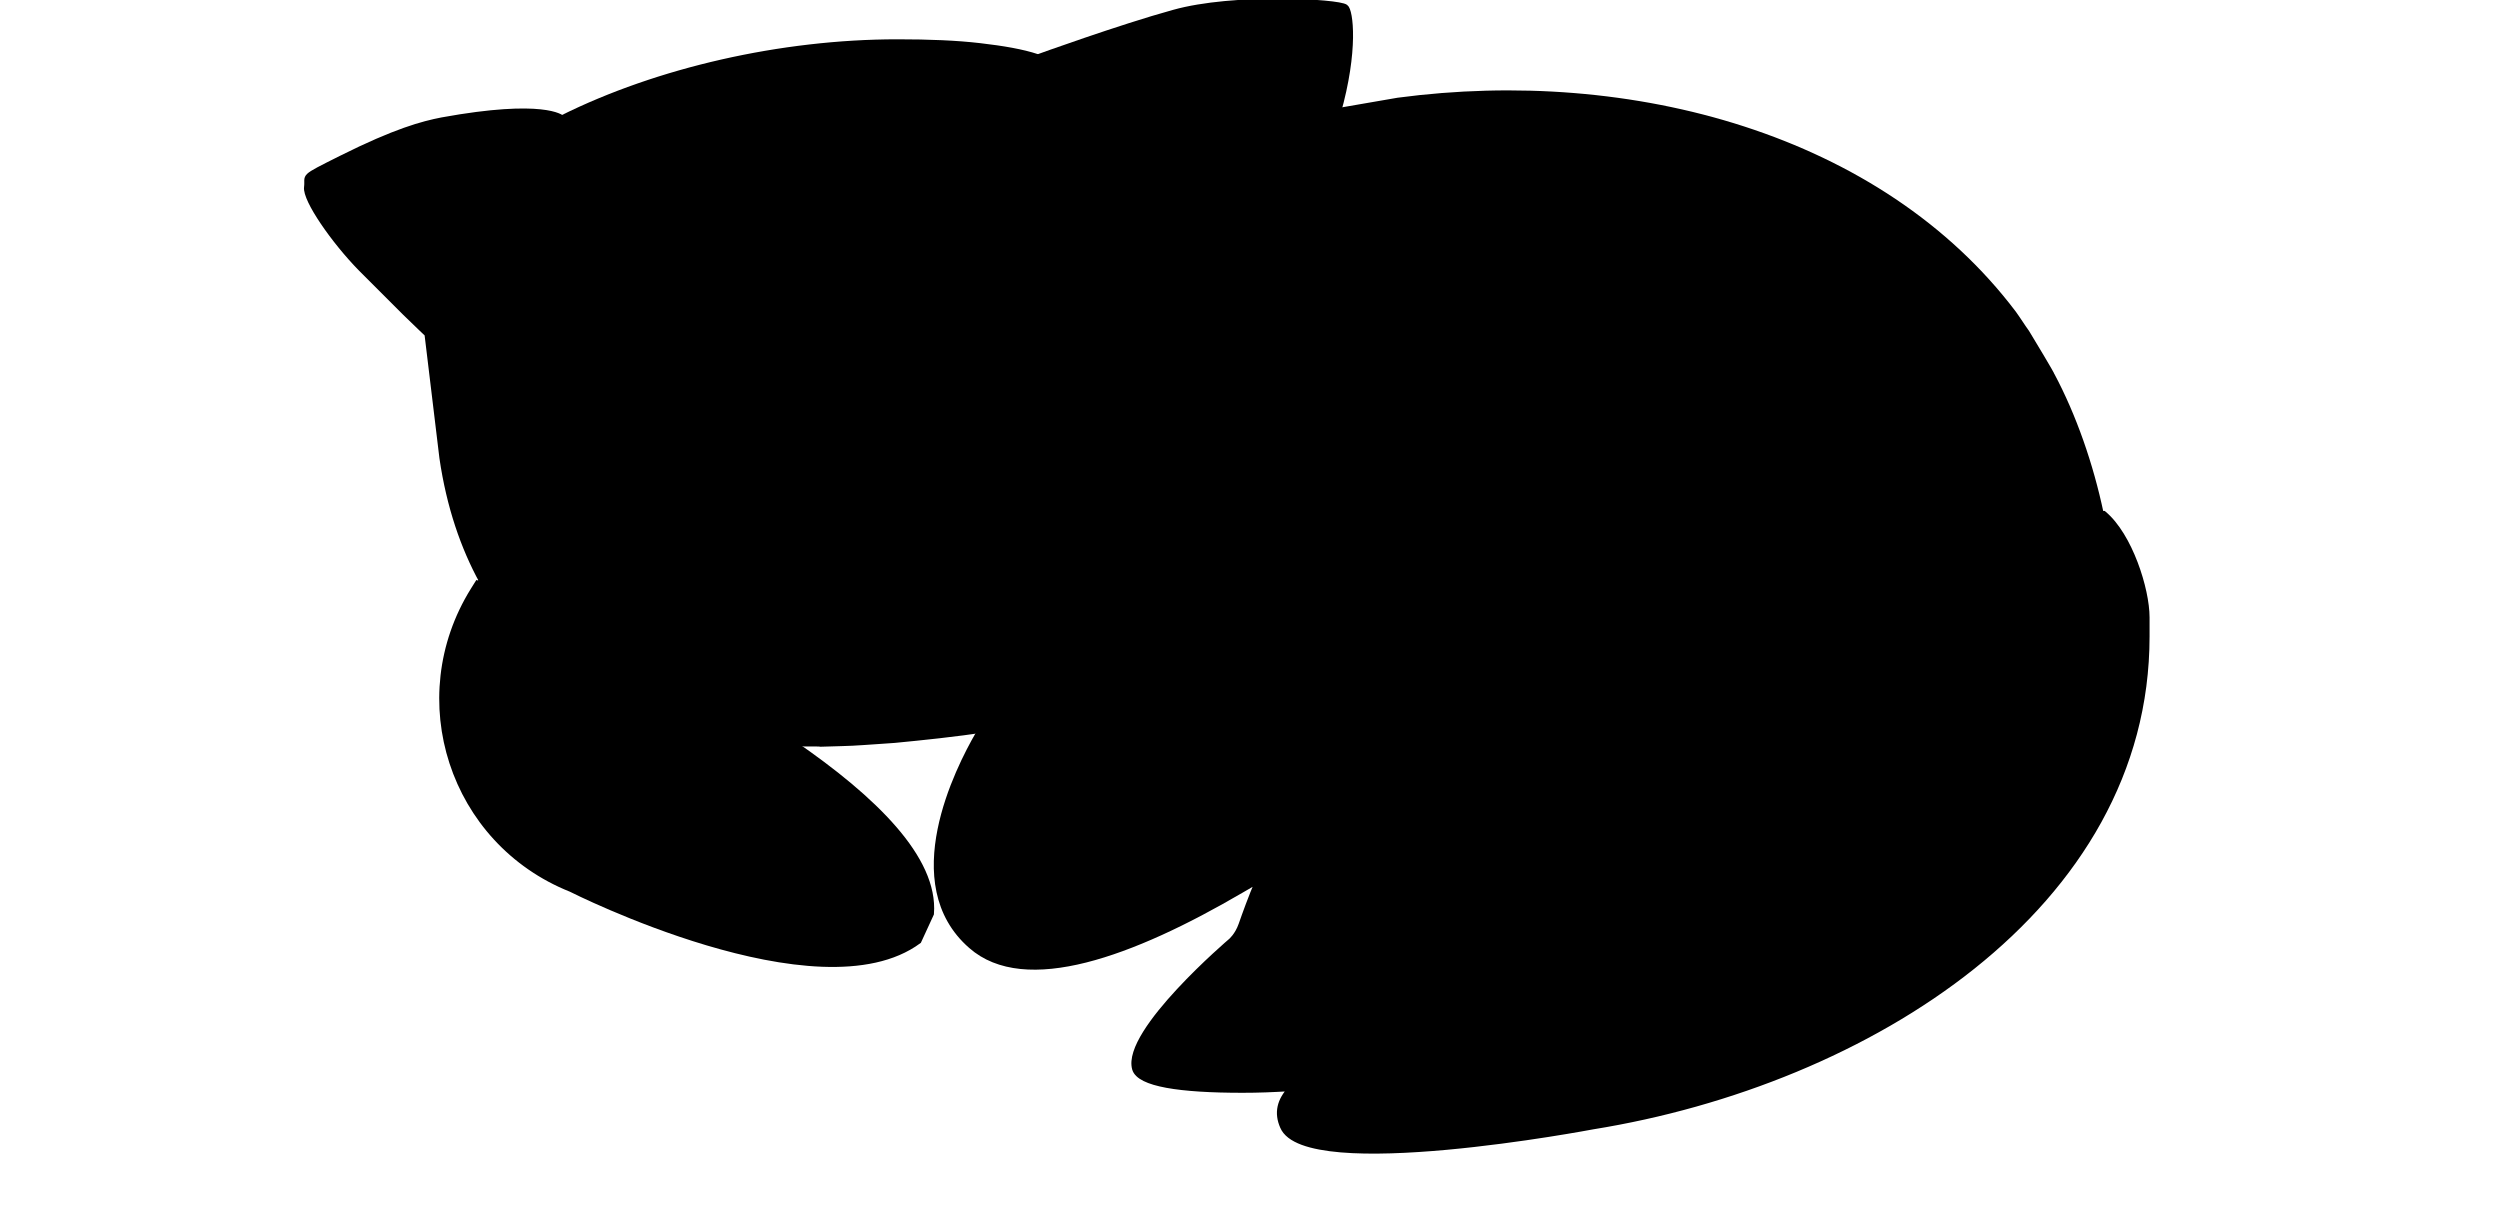 <?xml version="1.0" encoding="utf-8"?>
<!-- Generator: Adobe Illustrator 19.0.0, SVG Export Plug-In . SVG Version: 6.00 Build 0)  -->
<svg version="1.1" id="Layer_1" xmlns="http://www.w3.org/2000/svg" xmlns:xlink="http://www.w3.org/1999/xlink" x="0px" y="0px"
	 viewBox="-250 169 458 223" style="enable-background:new -250 169 458 223;" xml:space="preserve">
<style type="text/css">
	.st0 {
		fill: #000;
		stroke: #000;
	}
</style>
<path id="body" class="st0" d="M-79.4,336.4l-2.3,5c-18.3,13.5-63.7-9.5-63.7-9.5c-21.8-8.7-30.3-34.9-17.9-54.8l1-1.6v-0.1
	c12.1,22,35.3,29,57.7,29.8C-89.9,315.3-78.6,326.3-79.4,336.4z"/>
<path id="body-contour" class="st0" d="M-19.5,330.3c3.9-9.1,10.8-21,20.2-27.9"/>
<path id="body-contour" class="st0" d="M128.6,275.2c-9.5,18.2-27.6,50.6-39.8,59.7c-18.5,13.8-88.6,20.7-102.2,34.2"/>
<path id="left-ear" class="st0" d="M-147.1,190.6l-2.1,1.8c-10.5,9.3-17.9,21.4-21.6,34.9l-0.8,3l0,0c-0.4-0.3-1.5-1.4-4.2-4
	c-1.8-1.8-4.4-4.4-8.1-8.1c-4.9-5-10.2-12.6-9.9-14.9c0.3-2.3-1.3-1.5,6.3-5.3c10-5,14.9-6.3,18.5-7
	C-150.3,187.6-147.1,190.6-147.1,190.6z"/>
<path id="right-ear" class="st0" d="M-17.1,213.8c0,0,4.1-5.2,10.2-18c0.8-2.1,1.5-4.1,2-6c3.3-11.6,2.3-18.9,1.4-19.5
	c-1.3-1-20.5-2.1-31.5,1c-9.8,2.7-25,8.2-25,8.2s16.2,4.8,28.4,14.8C-19.4,204.2-17.1,213.8-17.1,213.8z"/>
<path id="face" class="st0" d="M-91.9,305c2-0.1,3.9-0.3,5.8-0.4c5.2-0.5,11-1.1,17-2c10.3-1.5,21.3-3.9,31.1-8.1
	c5.8-2.5,11.2-5.6,15.9-9.6c5.3-4.6,9.5-10.2,12.3-17.3c1.3-3.3,2.2-6.9,2.8-10.9c0.8-6-6.9-11-7.7-18.7l-0.5-5.5l-1.9-18.7
	c0,0-2.3-9.6-14.5-19.6S-60,179.4-60,179.4c-2.7-0.9-6.2-1.5-10.5-2s-9.3-0.7-15.1-0.7c-21.3,0-43.9,5.2-61.4,13.9l-2.3,2
	c-10.5,9.3-18,21.4-21.6,34.9l-0.8,3l2.7,22.4c1.3,8.9,3.9,16.4,7.3,22.6v-0.1c12.1,21.9,35.3,29,57.7,29.8c0.1,0.1,4.2,0,4.3,0.1
	C-97,305.2-94.5,305.2-91.9,305"/>
<path id="body" class="st0" d="M-4.9,189.3l11-1.9c42.8-5.7,88.4,6.7,112.8,39c0.8,1.1,1.6,2.4,2.4,3.5c4.6,7.6,4.6,7.8,4.6,7.8
	c4,7.5,7.1,16.4,9,25.4h0.5c4.8,4,7.9,13.9,7.9,19v3.5c0,49.6-51.2,81.7-101.5,89.8c0,0-52.6,10-56.8,0c-1.1-2.5-0.6-4.8,1.5-7
	c-3.5,0.2-5.9,0.3-8.9,0.3c-11.4,0-18.9-1.1-19.7-3.9c-1.9-6.8,17.6-23.4,17.6-23.4s1.2-1,1.9-3s1.7-4.8,3.1-8.1
	c-1,0.6-2.1,1.2-3.1,1.8c-20,11.7-39.6,18.9-49.5,10.2c-13.1-11.4-2.4-32.4,1.3-38.8c0.6-0.7,1-0.8,1-0.8
	c10.3-1.5,22.1-4.6,31.9-8.8c5.8-2.5,11.2-5.6,15.9-9.6c5.3-4.6,9.5-10.2,12.3-17.3c1.3-3.3,2.2-6.9,2.8-10.9c0.8-6-6.9-11-7.7-18.7
	l-0.5-5.5l-2.1-18.9c0,0,4.1-5.2,10.2-18C-6.1,193.2-5.5,191.2-4.9,189.3z"/>
</svg>
